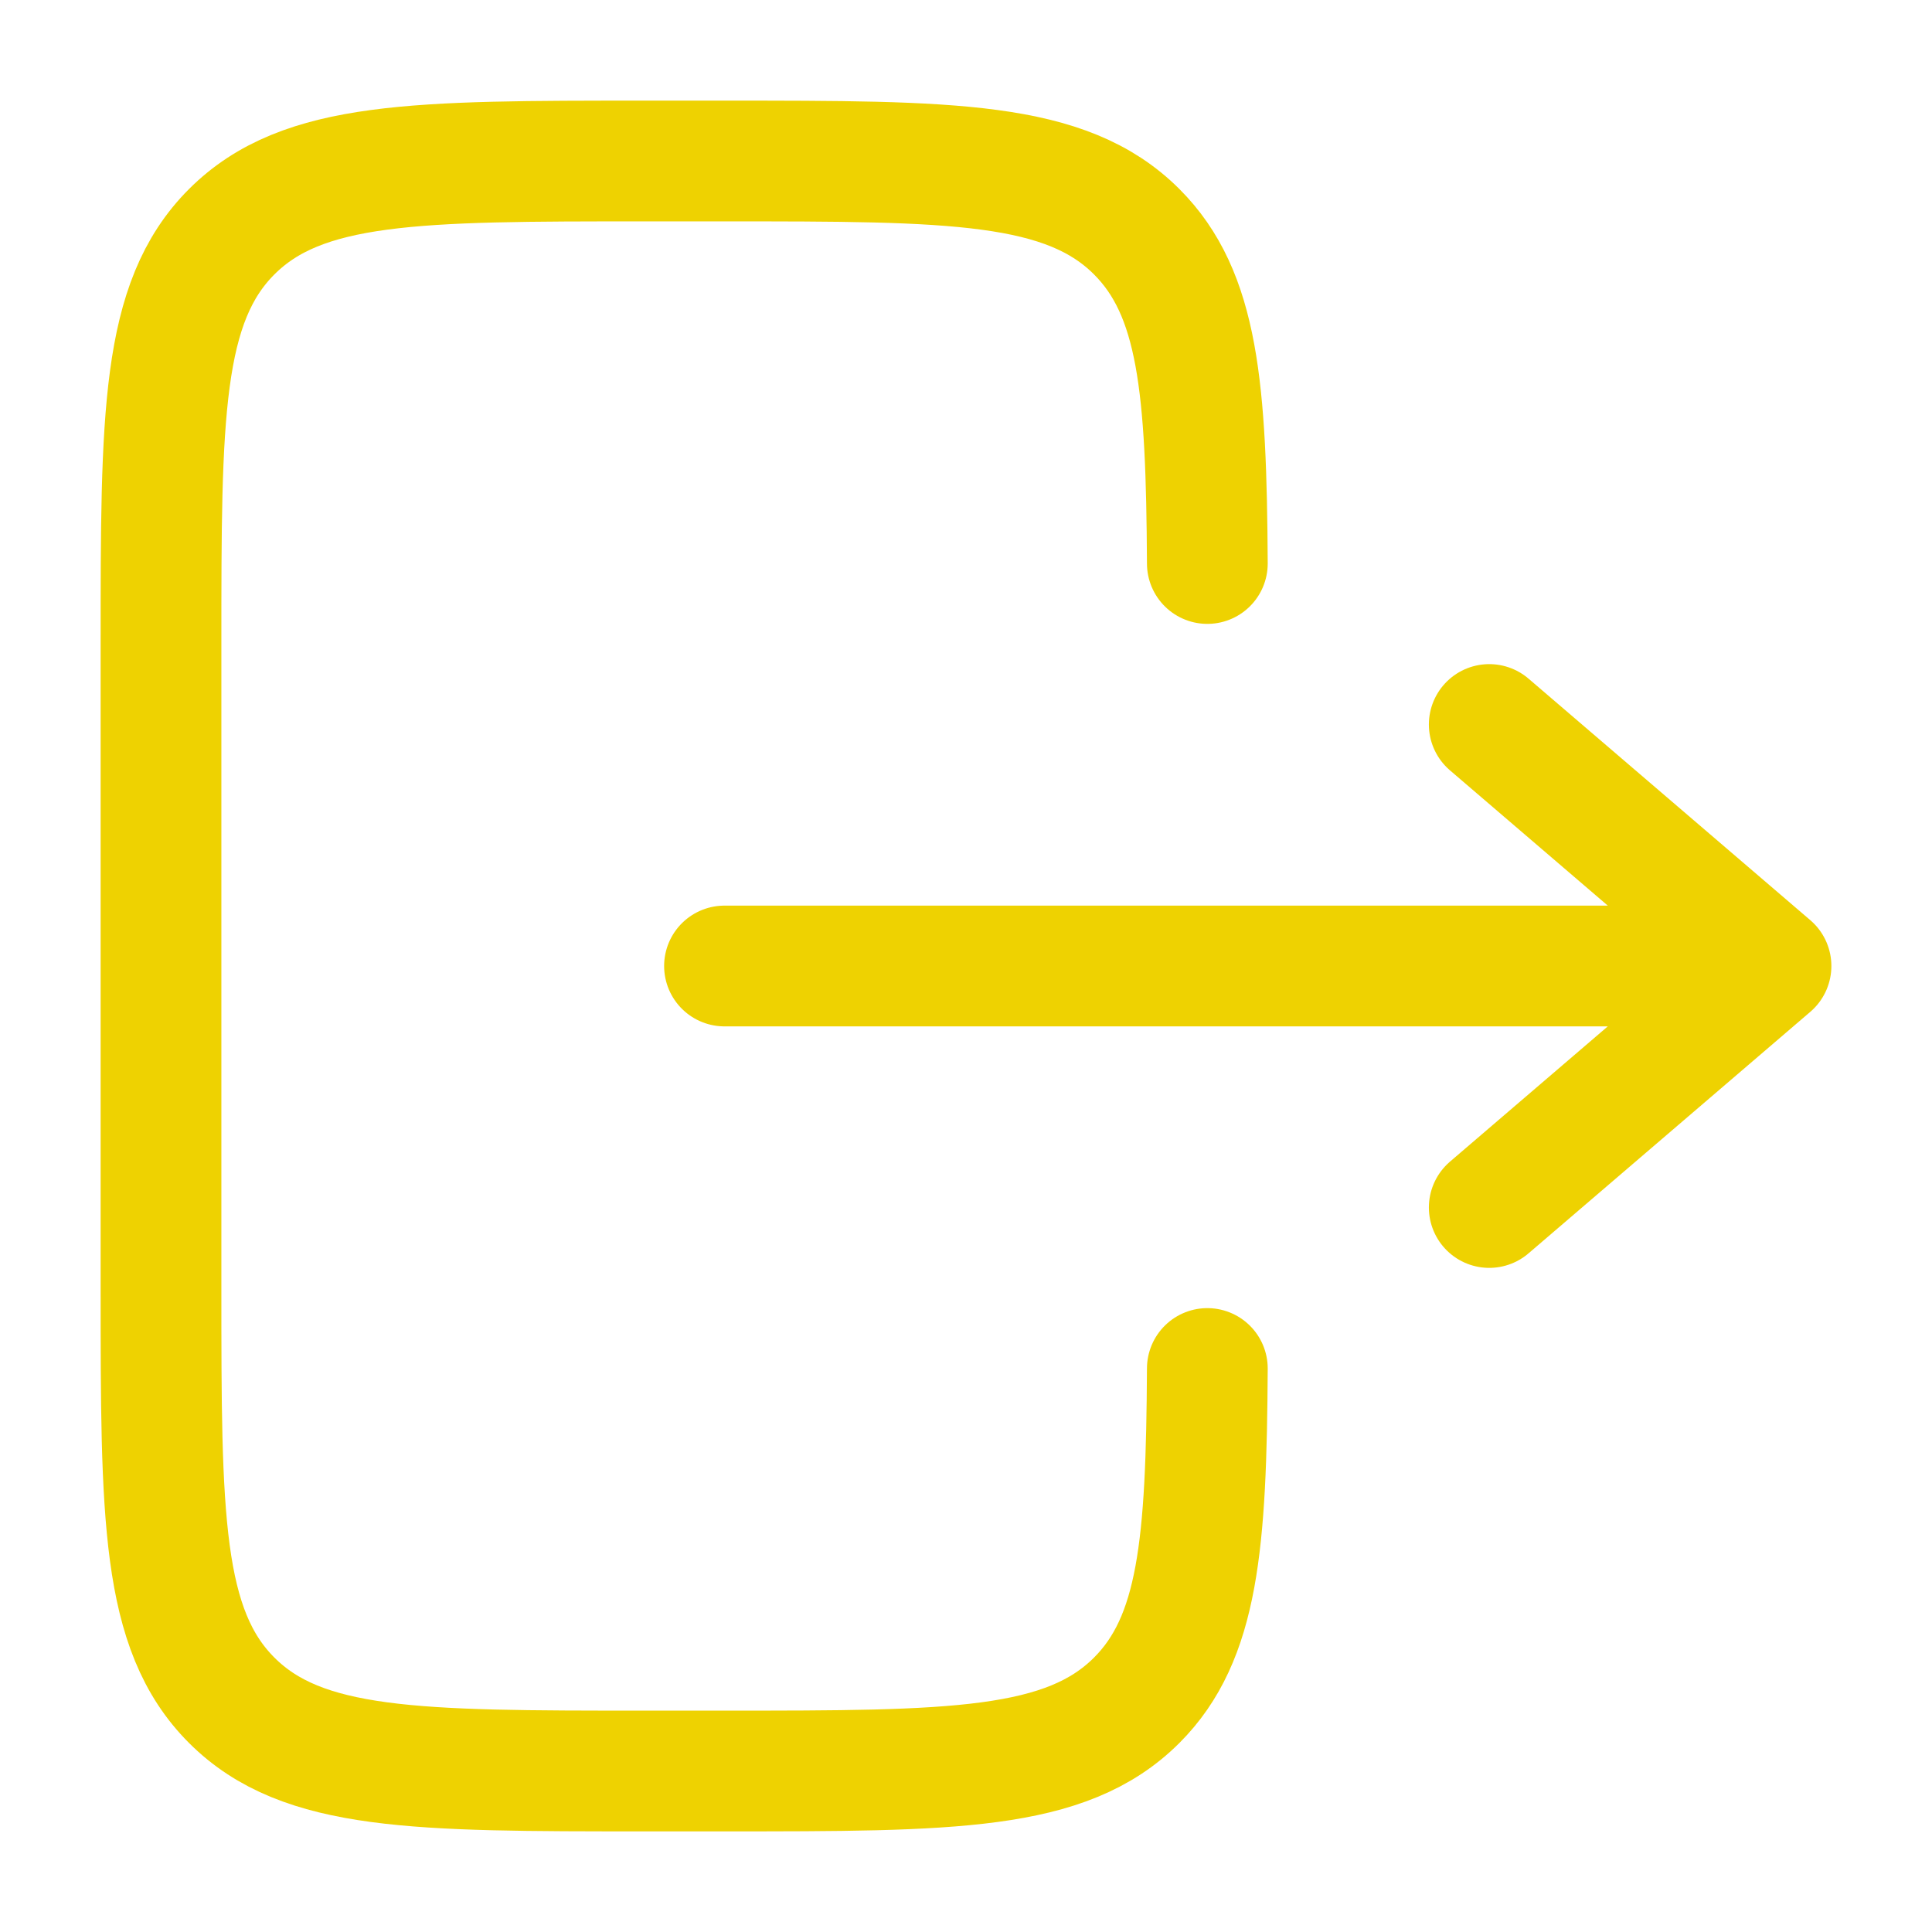 <svg width="24" height="24" viewBox="0 0 24 24" fill="none" xmlns="http://www.w3.org/2000/svg">
<path d="M14.998 7C14.986 4.825 14.889 3.647 14.121 2.879C13.242 2 11.828 2 9 2L8 2C5.171 2 3.757 2 2.878 2.879C2 3.757 2 5.172 2 8L2 16C2 18.828 2 20.243 2.878 21.121C3.757 22 5.171 22 8 22H9C11.828 22 13.242 22 14.121 21.121C14.889 20.353 14.986 19.175 14.998 17" stroke="#EED201" stroke-width="1.5" stroke-linecap="round"/>
<path d="M9 12L22 12M22 12L18.5 9M22 12L18.5 15" stroke="#EED201" stroke-width="1.5" stroke-linecap="round" stroke-linejoin="round"/>
</svg>

